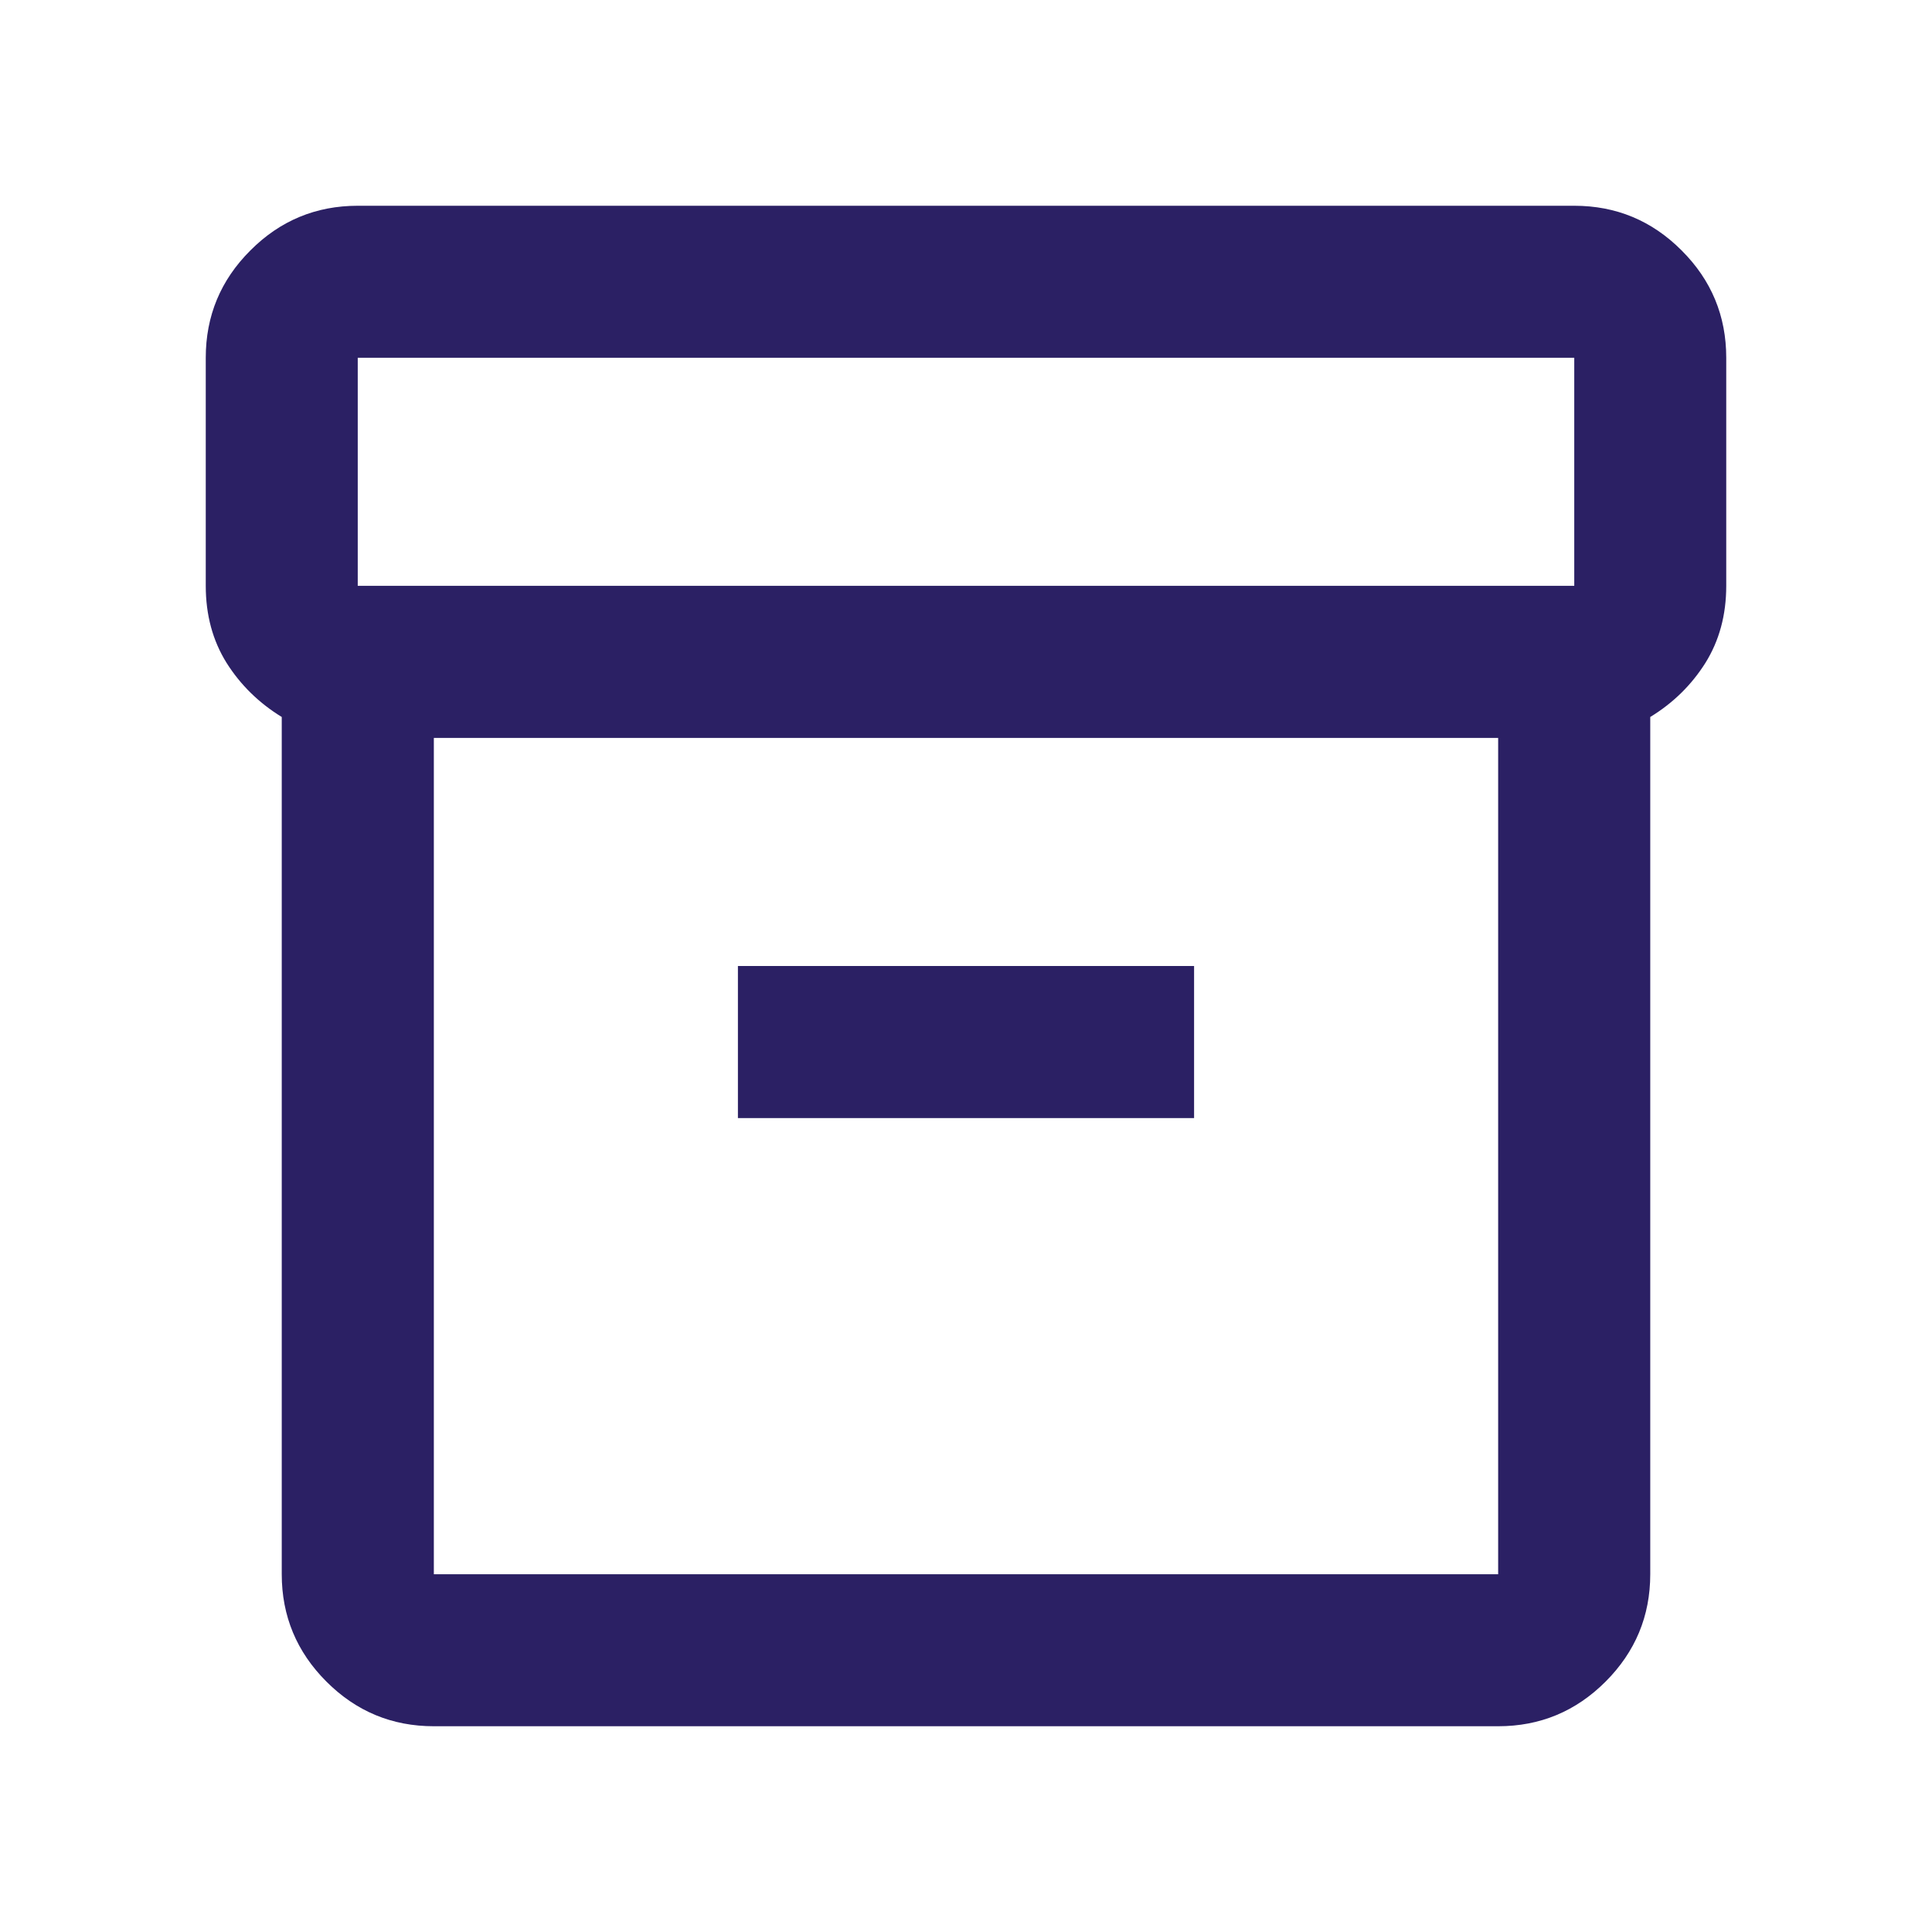 <svg width="18" height="18" viewBox="0 0 18 18" fill="none" xmlns="http://www.w3.org/2000/svg">
<path d="M4.042 16.083C3.652 16.083 3.319 15.945 3.041 15.667C2.764 15.39 2.625 15.056 2.625 14.667V6.68C2.413 6.55 2.241 6.382 2.111 6.176C1.982 5.969 1.917 5.73 1.917 5.458V3.333C1.917 2.944 2.055 2.61 2.333 2.333C2.61 2.055 2.944 1.917 3.333 1.917H14.667C15.056 1.917 15.39 2.055 15.667 2.333C15.945 2.61 16.083 2.944 16.083 3.333V5.458C16.083 5.73 16.018 5.969 15.889 6.176C15.759 6.382 15.588 6.55 15.375 6.68V14.667C15.375 15.056 15.236 15.39 14.959 15.667C14.681 15.945 14.348 16.083 13.958 16.083H4.042ZM4.042 6.875V14.667H13.958V6.875H4.042ZM3.333 5.458H14.667V3.333H3.333V5.458ZM6.875 10.417H11.125V9H6.875V10.417Z" fill="#2B2064"/>
</svg>
